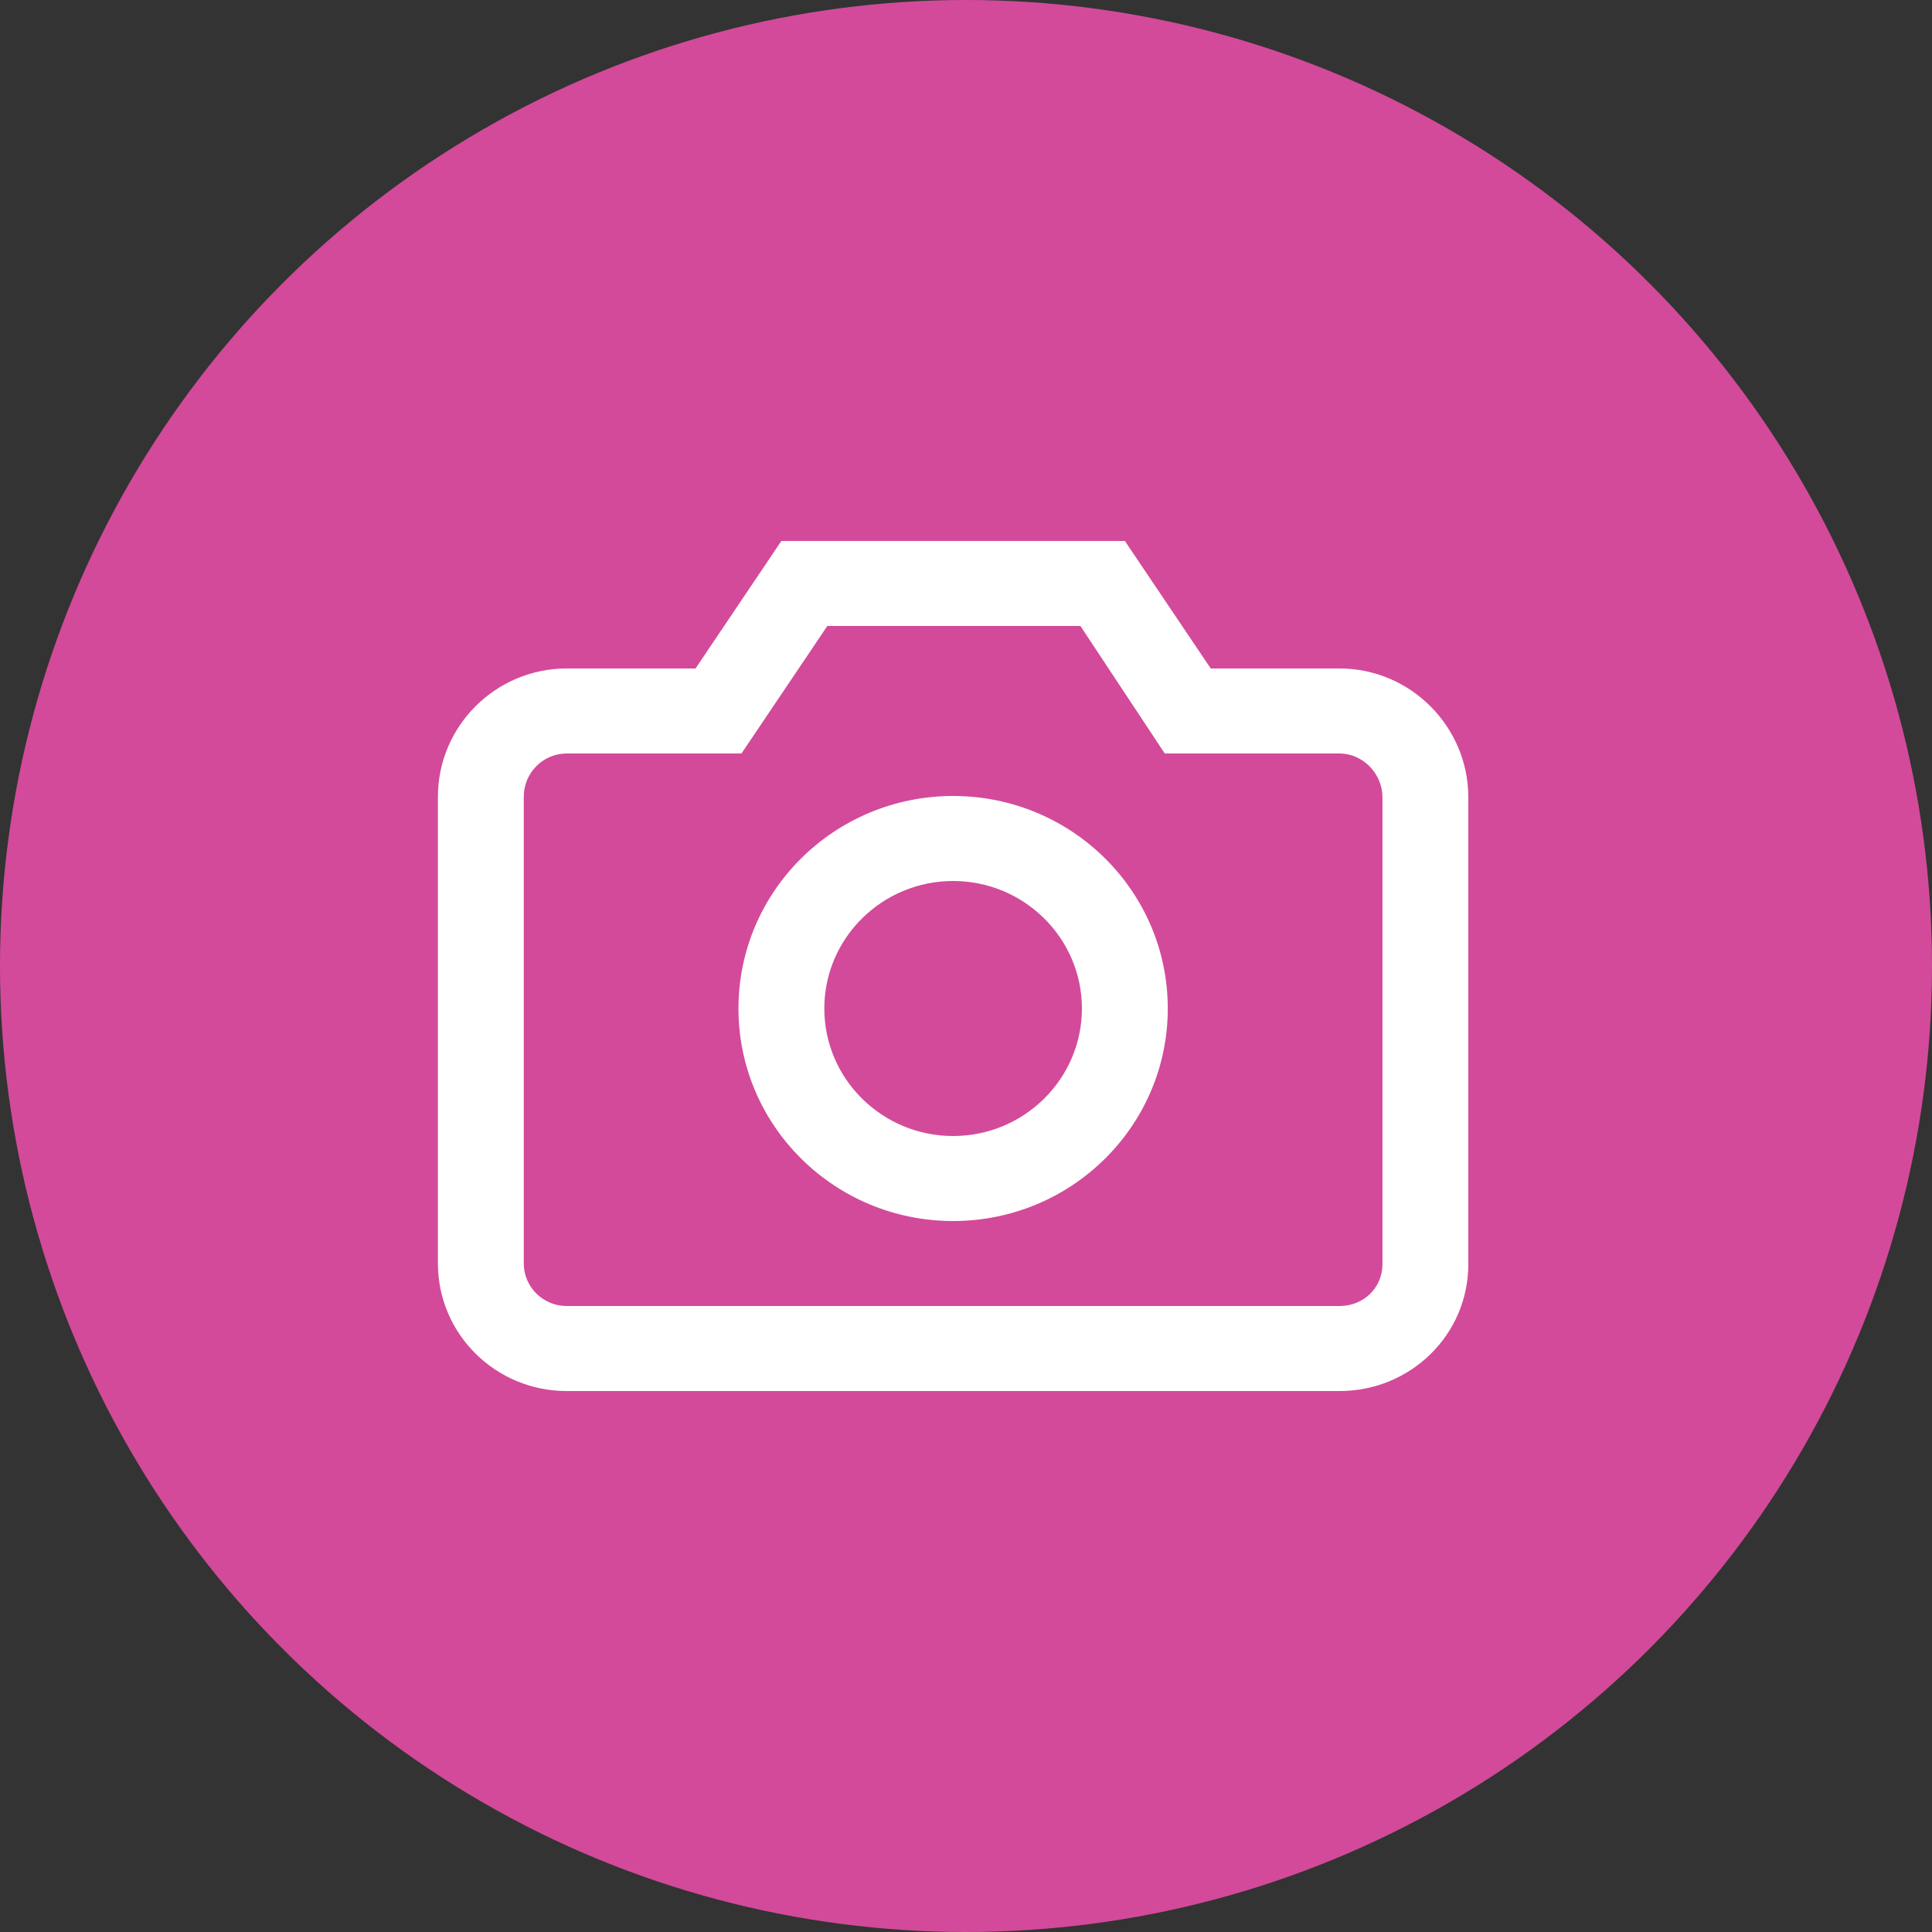 <?xml version="1.0" encoding="UTF-8"?>
<svg width="75px" height="75px" viewBox="0 0 75 75" version="1.1" xmlns="http://www.w3.org/2000/svg" xmlns:xlink="http://www.w3.org/1999/xlink">
    <rect x="0" y="0" width="75" height="75" fill="#333333" stroke="none"/>
    <!-- Generator: sketchtool 48.2 (47327) - http://www.bohemiancoding.com/sketch -->
    <title>830BB672-C83B-4407-A331-9E69992F9DA2</title>
    <desc>Created with sketchtool.</desc>
    <defs></defs>
    <g id="회원가입-2" stroke="none" stroke-width="1" fill="none" fill-rule="evenodd" transform="translate(-385, -420)">
        <g id="Group-4" transform="translate(181, 216)">
            <g id="camera" transform="translate(204, 204)">
                <circle id="Oval-2" fill="#D34A9A" cx="37.5" cy="37.5" r="37.5"></circle>
                <path d="M52,25.95 L47,25.95 L43.667,21 L30.333,21 L27,25.95 L22,25.95 C19.238,25.95 17,28.192 17,30.926 L17,49.05 C17,51.785 19.238,54 22,54 L52,54 C54.763,54 57,51.81 57,49.076 L57,30.951 C57,28.216 54.763,25.95 52,25.95 Z M53.667,49.076 C53.667,49.988 52.935,50.7 52,50.7 L22,50.7 C21.081,50.7 20.333,49.96 20.333,49.05 L20.333,30.926 C20.333,30.002 21.081,29.25 22,29.25 L28.784,29.25 L32.117,24.3 L41.941,24.3 L45.216,29.25 L52,29.25 C52.903,29.25 53.667,30.029 53.667,30.952 L53.667,49.076 Z M37,30.9 C32.398,30.9 28.667,34.594 28.667,39.15 C28.667,43.706 32.398,47.4 37,47.4 C41.602,47.4 45.333,43.706 45.333,39.15 C45.333,34.594 41.602,30.9 37,30.9 Z M37,44.1 C34.243,44.1 32,41.88 32,39.15 C32,36.42 34.242,34.2 37,34.2 C39.757,34.2 42,36.42 42,39.15 C42,41.88 39.757,44.1 37,44.1 Z" id="Page-1" fill="#FFFFFF"></path>
            </g>
        </g>
    </g>
</svg>